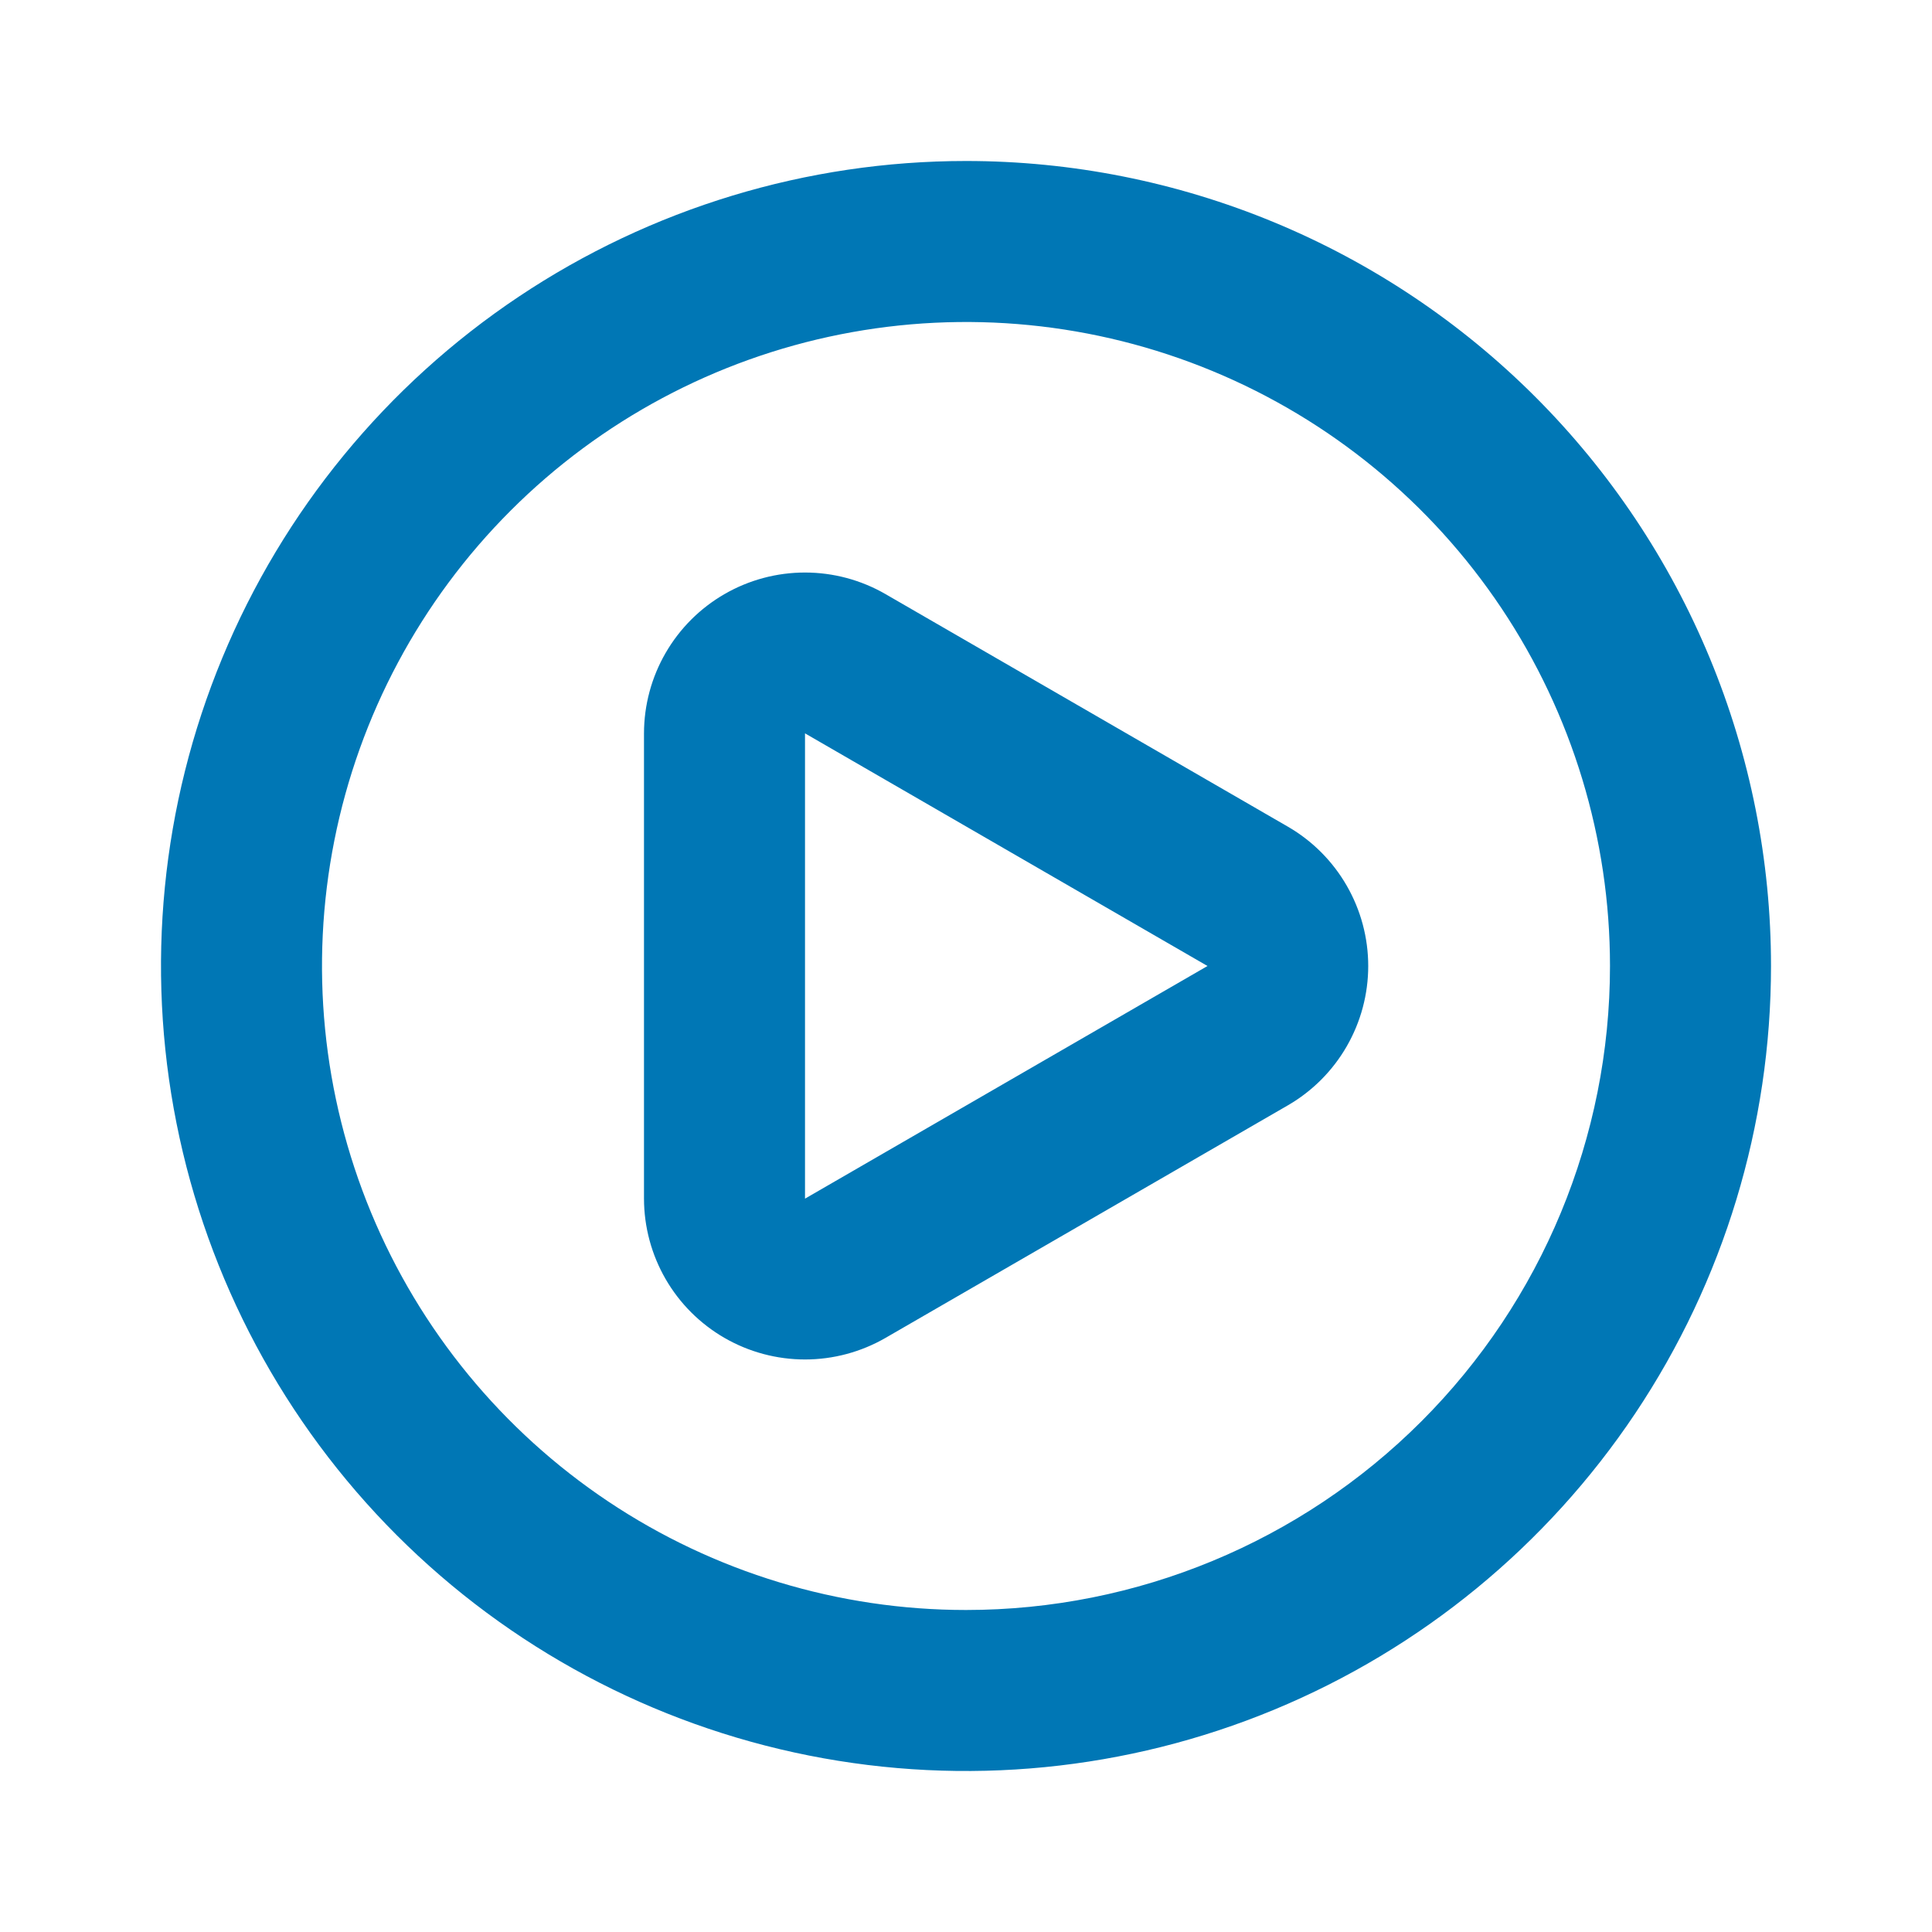 <svg width="100" height="100" viewBox="0 0 100 100" fill="none" xmlns="http://www.w3.org/2000/svg">
<path d="M66.667 42.792L45.833 30.75C44.567 30.019 43.131 29.634 41.669 29.634C40.207 29.633 38.77 30.017 37.504 30.748C36.237 31.478 35.185 32.529 34.453 33.795C33.721 35.06 33.335 36.496 33.333 37.958V62.042C33.335 63.503 33.721 64.938 34.452 66.204C35.183 67.469 36.234 68.519 37.5 69.25C38.767 69.981 40.204 70.366 41.667 70.366C43.13 70.366 44.566 69.981 45.833 69.25L66.667 57.208C67.93 56.476 68.978 55.424 69.706 54.159C70.435 52.894 70.819 51.46 70.819 50C70.819 48.54 70.435 47.106 69.706 45.841C68.978 44.576 67.93 43.524 66.667 42.792ZM62.5 50L41.667 62.042V37.958L62.5 50ZM50 8.333C41.759 8.333 33.703 10.777 26.851 15.355C19.999 19.934 14.659 26.441 11.505 34.055C8.351 41.668 7.526 50.046 9.134 58.129C10.742 66.211 14.71 73.636 20.537 79.463C26.364 85.29 33.789 89.258 41.871 90.866C49.954 92.474 58.332 91.649 65.945 88.495C73.559 85.341 80.066 80.001 84.645 73.149C89.223 66.297 91.667 58.241 91.667 50C91.667 44.528 90.589 39.11 88.495 34.055C86.401 29 83.332 24.406 79.463 20.537C75.594 16.668 71 13.599 65.945 11.505C60.89 9.411 55.472 8.333 50 8.333ZM50 83.333C43.407 83.333 36.963 81.378 31.481 77.716C25.999 74.053 21.727 68.847 19.204 62.756C16.681 56.665 16.021 49.963 17.307 43.497C18.593 37.031 21.768 31.091 26.43 26.43C31.091 21.768 37.031 18.593 43.497 17.307C49.963 16.021 56.665 16.681 62.756 19.204C68.847 21.727 74.053 25.999 77.716 31.481C81.378 36.963 83.333 43.407 83.333 50C83.333 58.84 79.821 67.319 73.57 73.57C67.319 79.821 58.841 83.333 50 83.333Z" fill="#0077B5"/>
</svg>
